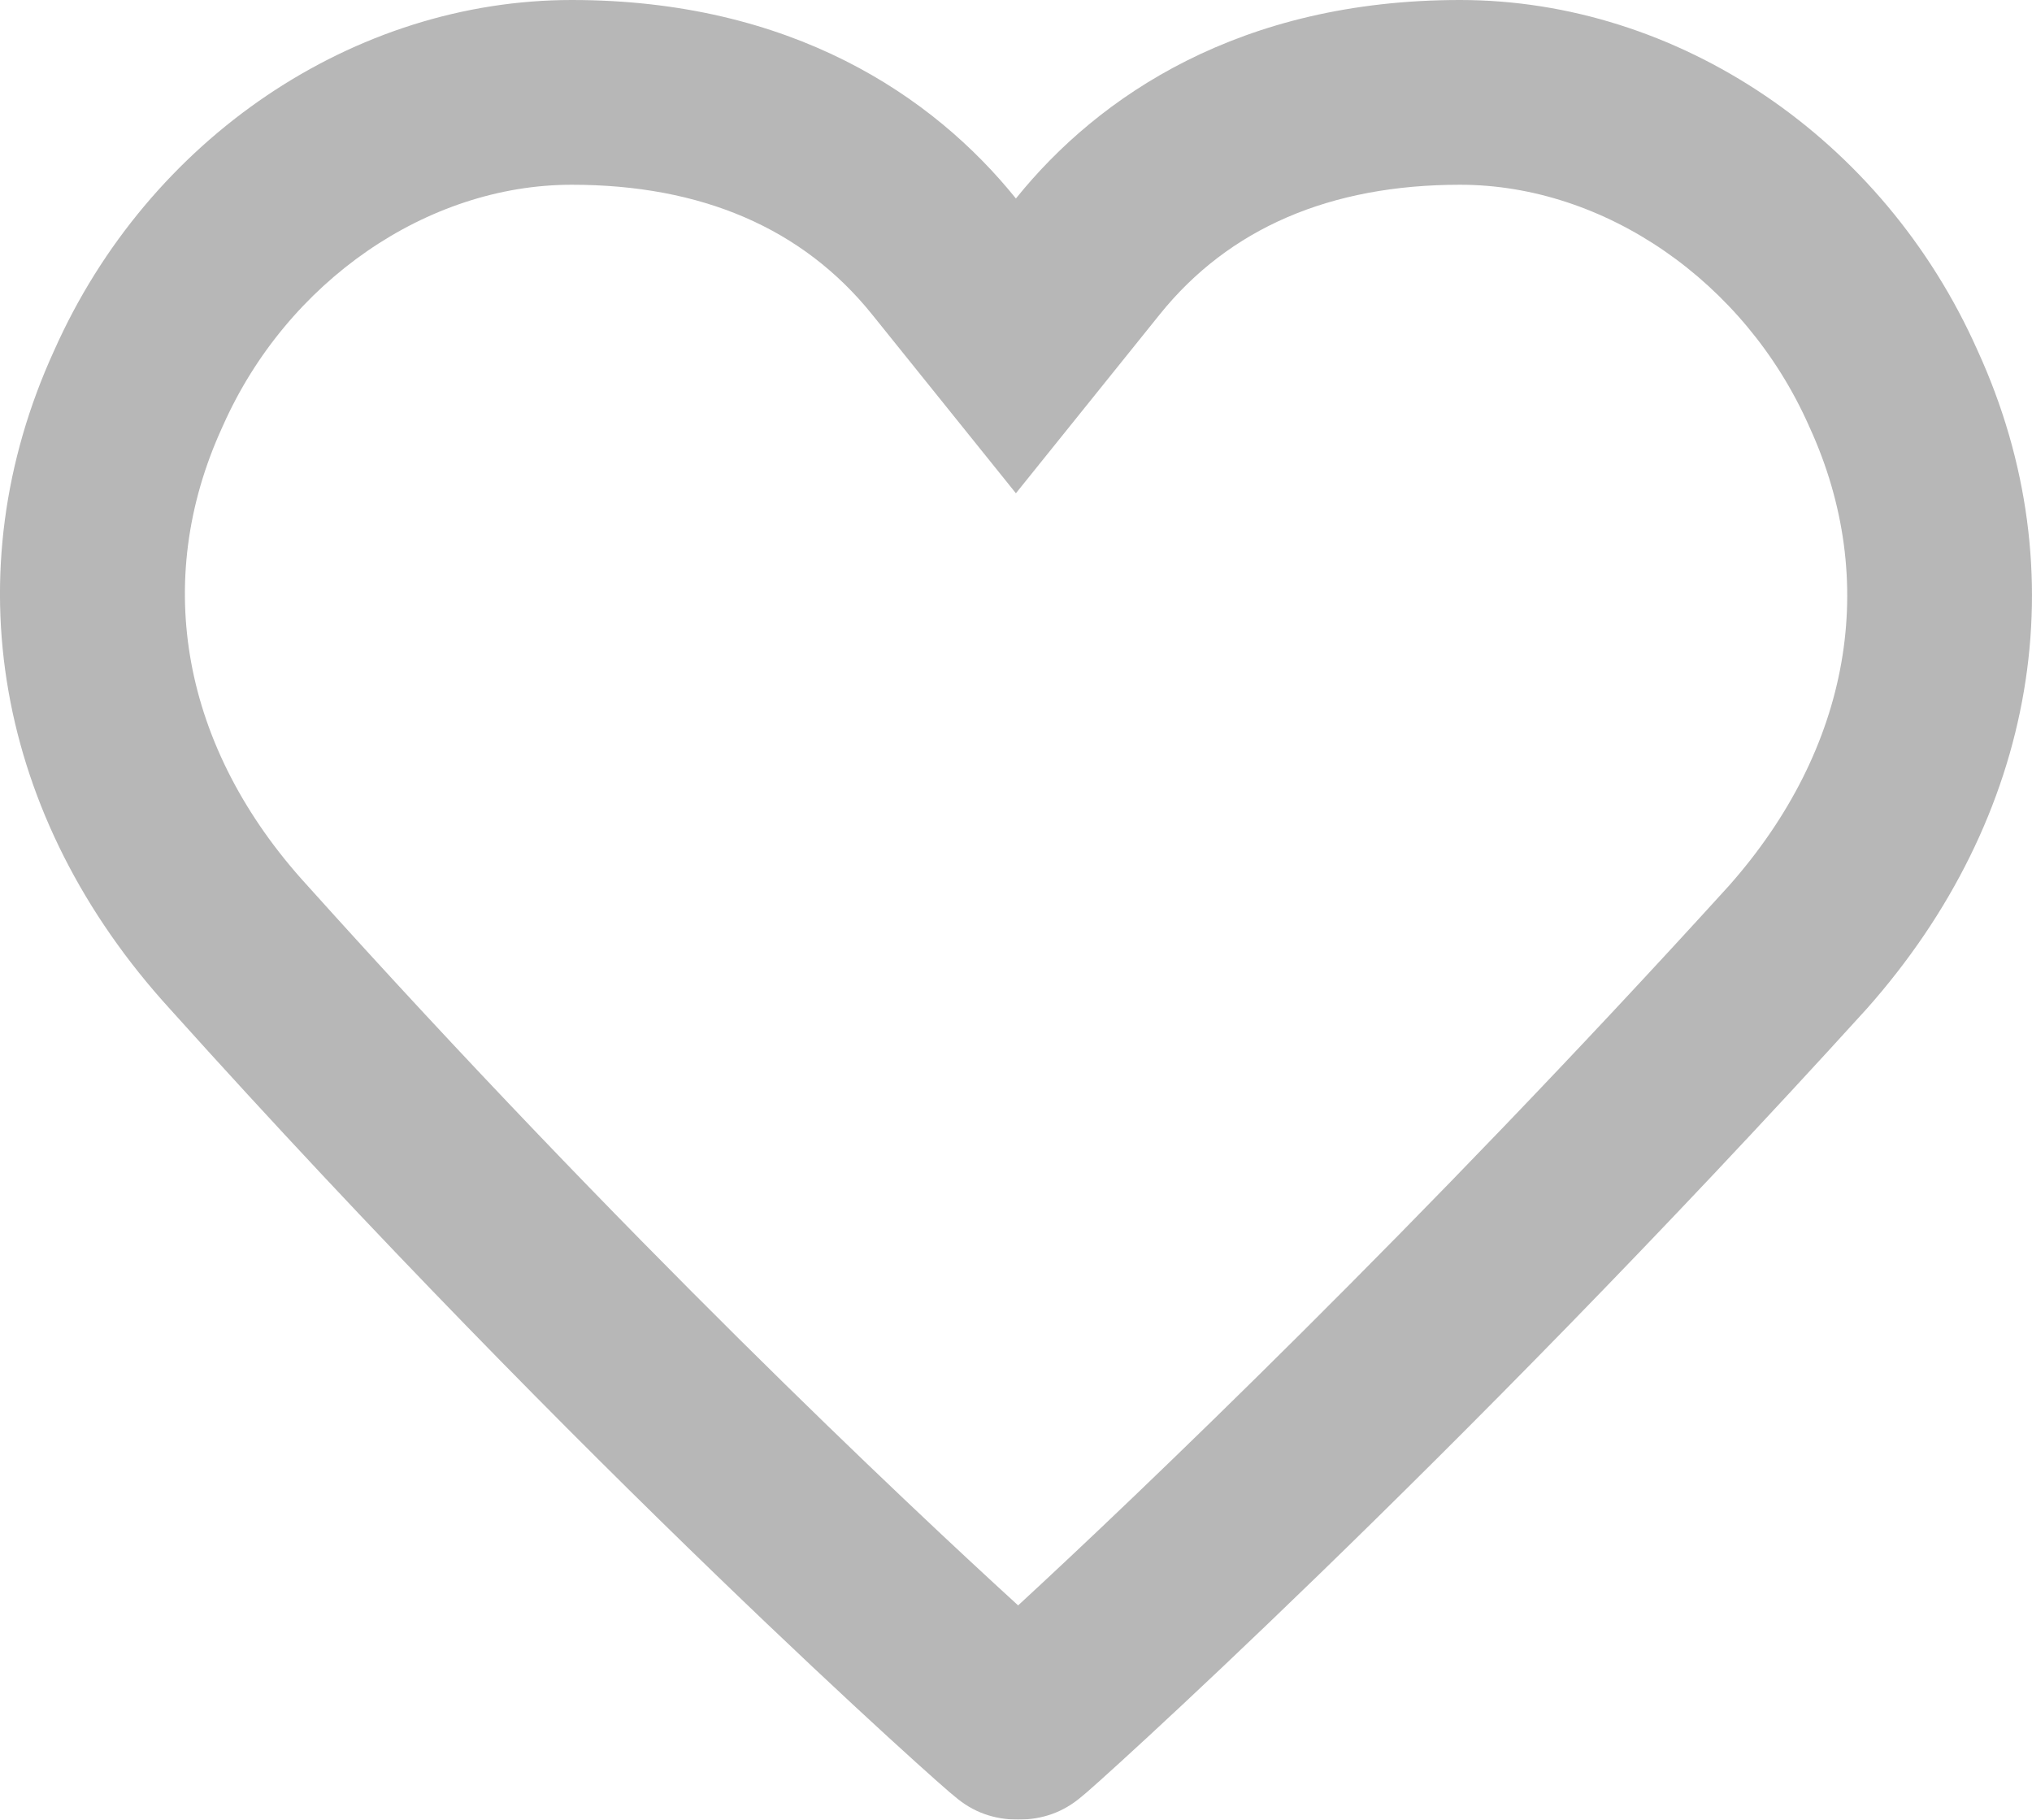 <svg xmlns="http://www.w3.org/2000/svg" width="22" height="19.699" viewBox="0 0 22 19.699">
  <g id="Following" fill="none" stroke-miterlimit="10" opacity="0.4">
    <path d="M21.41,3.793A6.25,6.25,0,0,0,15.808,0,5.925,5.925,0,0,0,11,2.149,5.925,5.925,0,0,0,6.19,0a6.25,6.25,0,0,0-5.6,3.793,6.377,6.377,0,0,0,1.253,7.131,109.962,109.962,0,0,0,8.493,8.522,1.07,1.07,0,0,0,1.381,0c.051-.025,3.991-3.566,8.493-8.522A6.451,6.451,0,0,0,21.41,3.793Z" stroke="none"/>
    <path d="M 6.19 2 C 4.625 2 3.108 3.047 2.415 4.606 L 2.41 4.616 L 2.406 4.626 C 1.64 6.298 1.973 8.102 3.318 9.576 L 3.323 9.581 L 3.328 9.587 C 6.763 13.41 9.801 16.264 11.023 17.38 C 12.295 16.208 15.37 13.275 18.72 9.588 C 20.037 8.1 20.355 6.292 19.592 4.626 L 19.587 4.616 L 19.583 4.606 C 18.89 3.047 17.373 2 15.808 2 C 14.4 2 13.306 2.472 12.557 3.403 L 10.999 5.34 L 9.441 3.403 C 8.691 2.472 7.598 2 6.19 2 M 6.19 -3.814697265625e-06 C 8.569 -3.814697265625e-06 10.103 1.037 10.999 2.149 C 11.894 1.037 13.429 -3.814697265625e-06 15.808 -3.814697265625e-06 C 18.162 -3.814697265625e-06 20.387 1.492 21.41 3.793 C 22.51 6.195 22.05 8.851 20.208 10.924 C 15.706 15.88 11.766 19.421 11.715 19.446 C 11.51 19.623 11.28 19.699 11.024 19.699 C 10.769 19.699 10.538 19.623 10.334 19.446 C 10.283 19.421 6.317 15.906 1.841 10.924 C -0.052 8.851 -0.513 6.195 0.587 3.793 C 1.611 1.492 3.836 -3.814697265625e-06 6.19 -3.814697265625e-06 Z" stroke="none" fill="#4a4a4a"/>
  </g>
</svg>